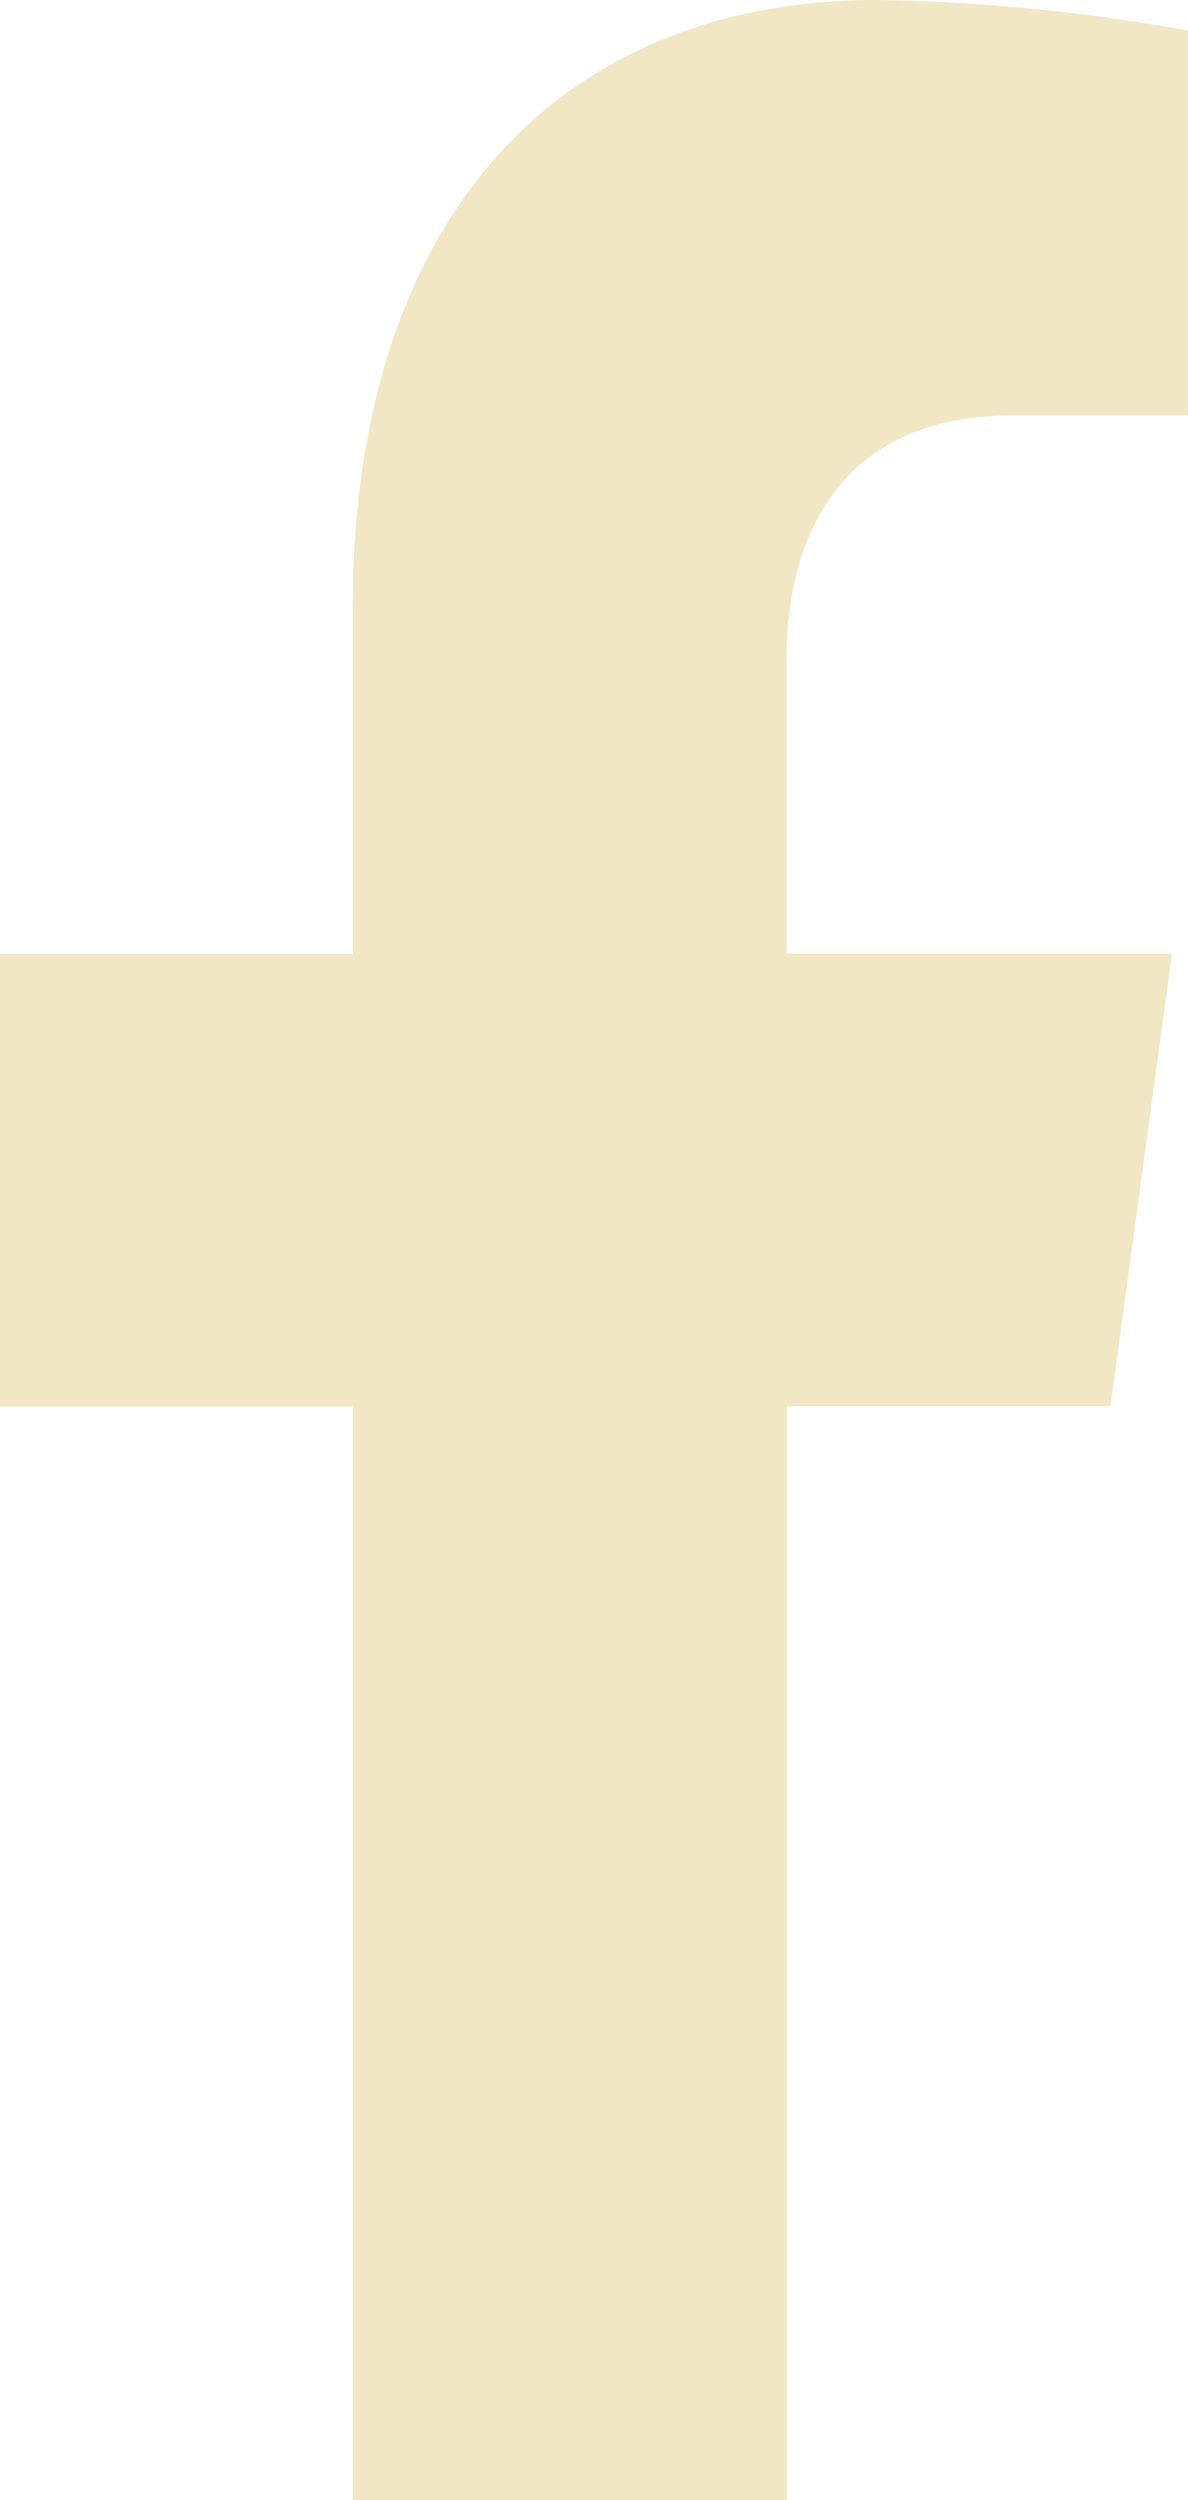 <svg xmlns="http://www.w3.org/2000/svg" width="18.606" height="39.132" viewBox="0 0 18.606 39.132"><path d="M19,22.011l.965-7.082H13.928v-4.6c0-1.937.843-3.826,3.544-3.826h2.742V.478A29.81,29.81,0,0,0,15.347,0C10.379,0,7.132,3.392,7.132,9.532v5.4H1.609v7.082H7.132v17.12h6.8V22.011Z" transform="translate(-1.609)" fill="#f2e7c4"/></svg>